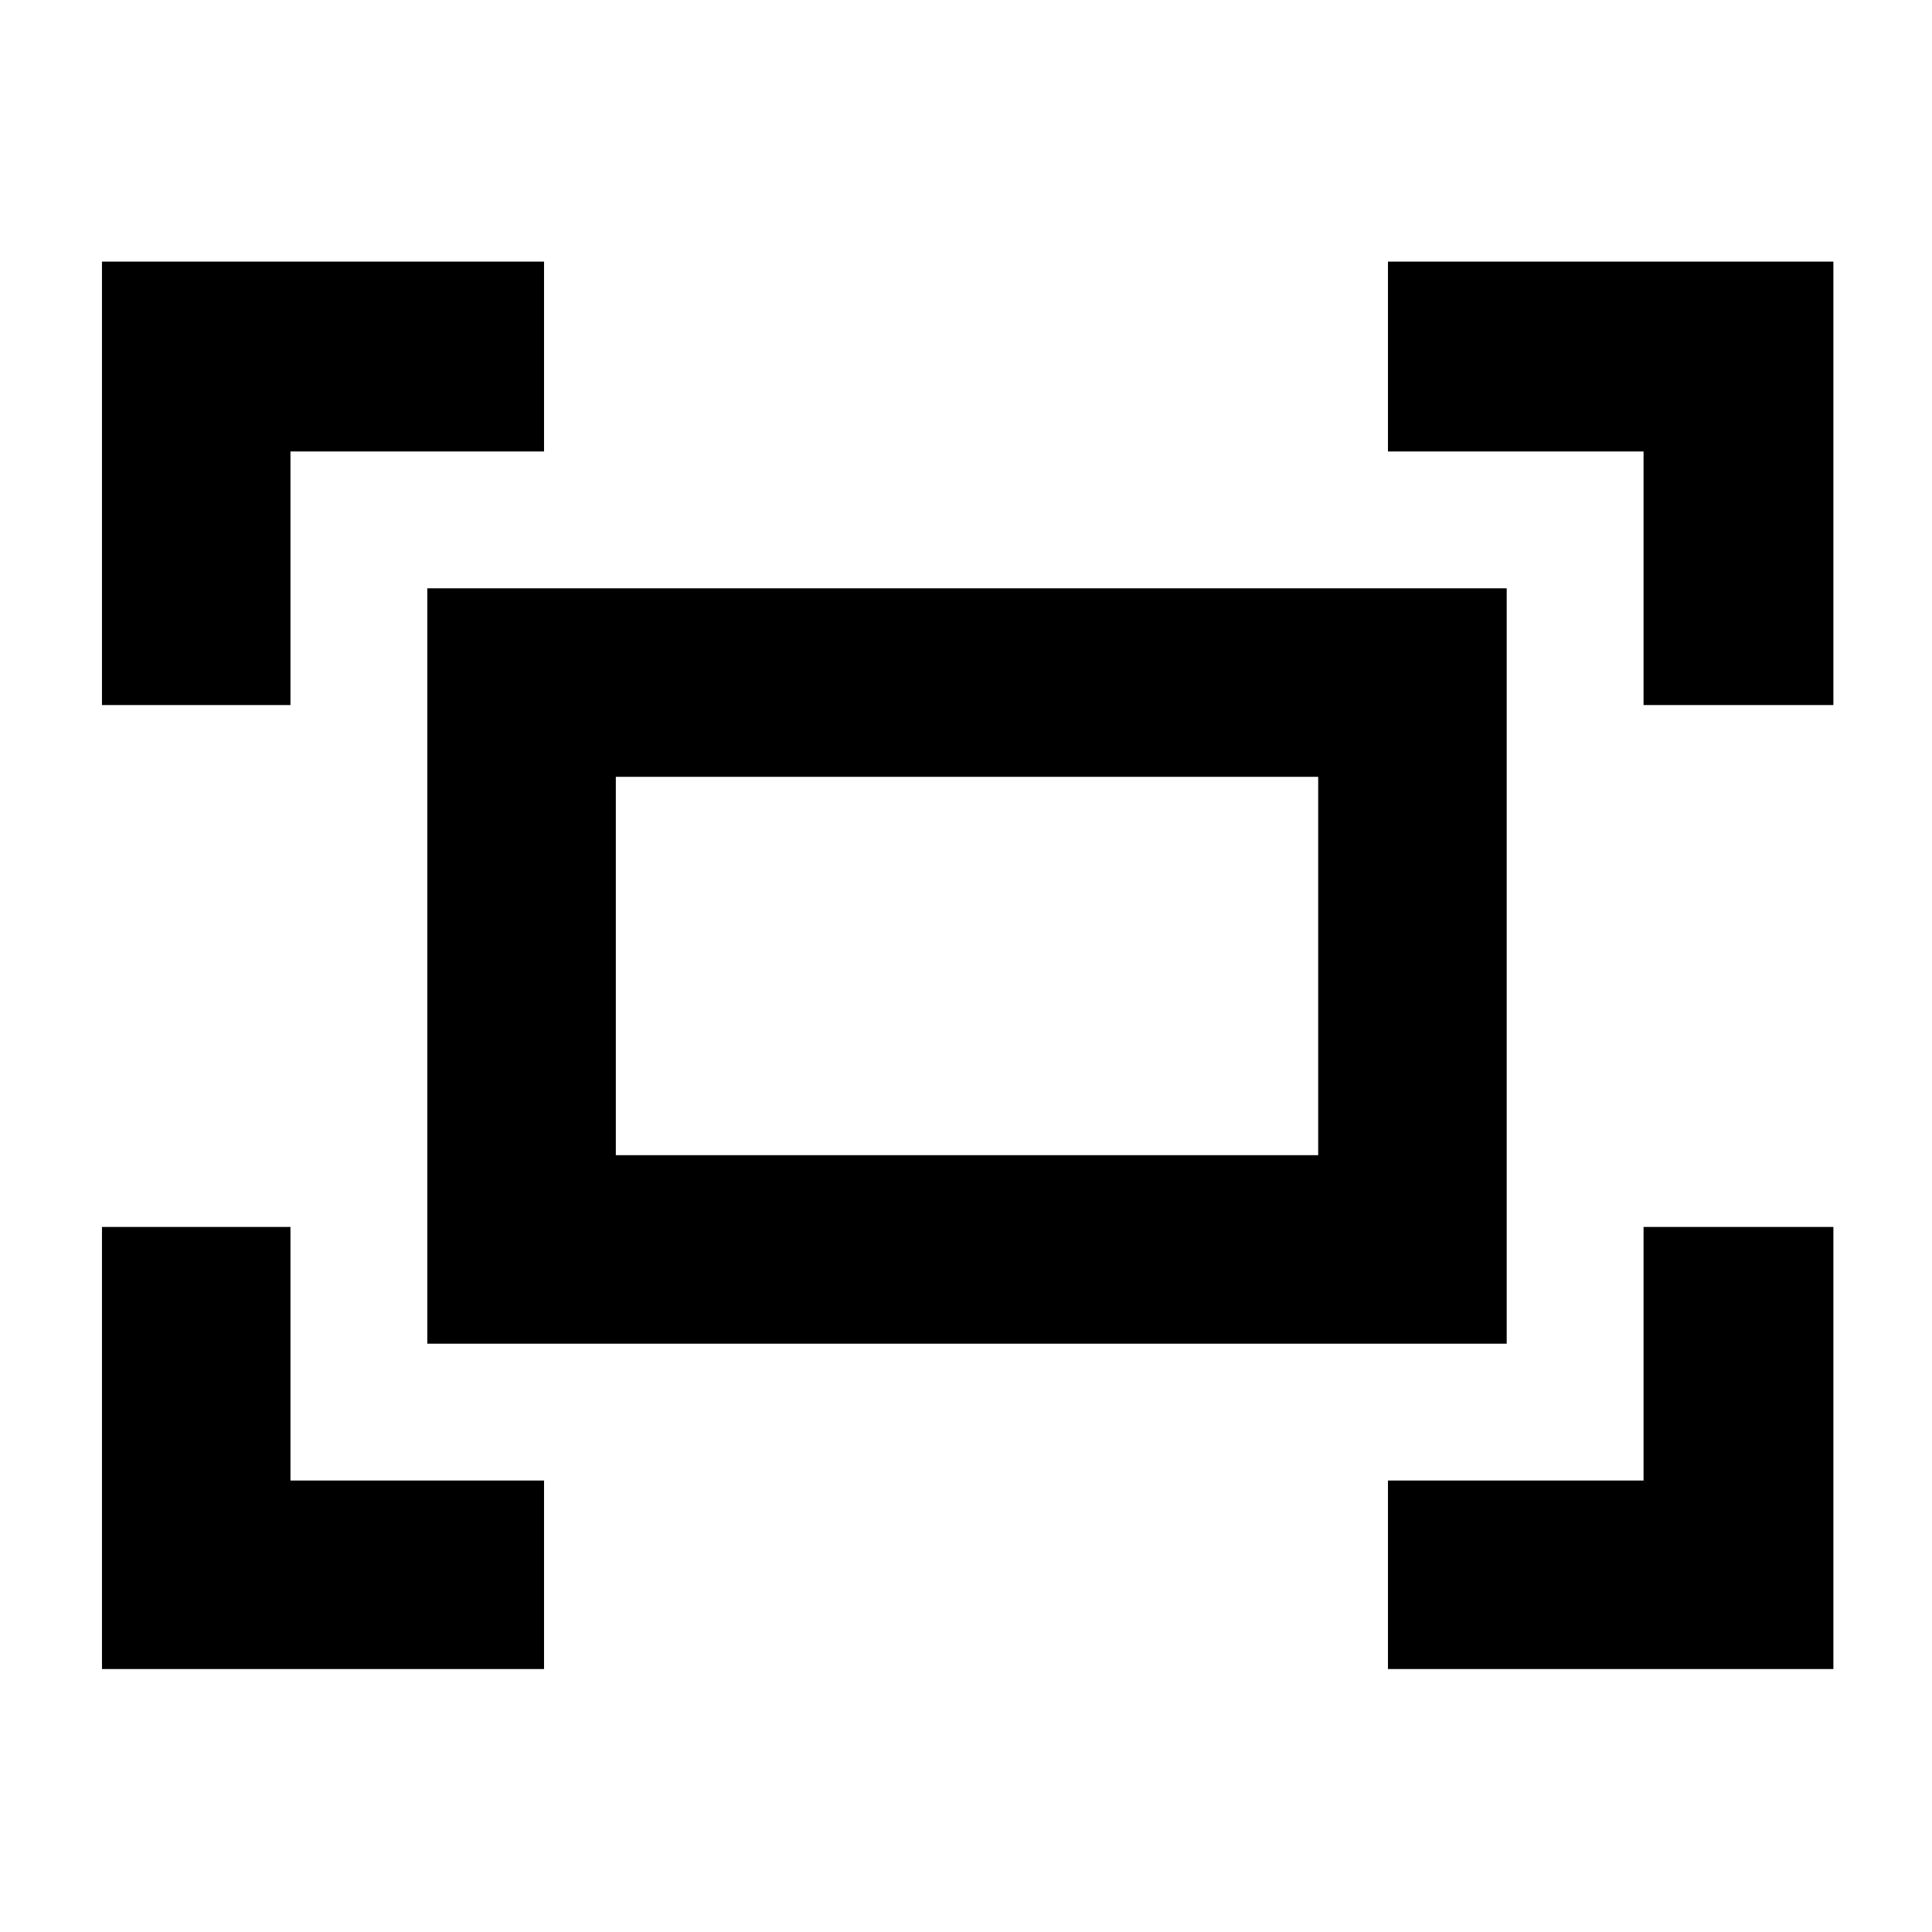 <svg xmlns="http://www.w3.org/2000/svg" height="40" viewBox="0 -960 960 960" width="40"><path d="M816.67-609.67v-126h-127V-830H911v220.33h-94.33Zm-766 0V-830h219.66v94.33h-126v126H50.67Zm639 479v-93.66h127v-126H911v219.66H689.67Zm-639 0v-219.66h93.66v126h126v93.66H50.67Zm161.66-161.66v-375.34h536.34v375.34H212.33ZM306-386h349v-188H306v188Zm0 0v-188 188Z"/></svg>